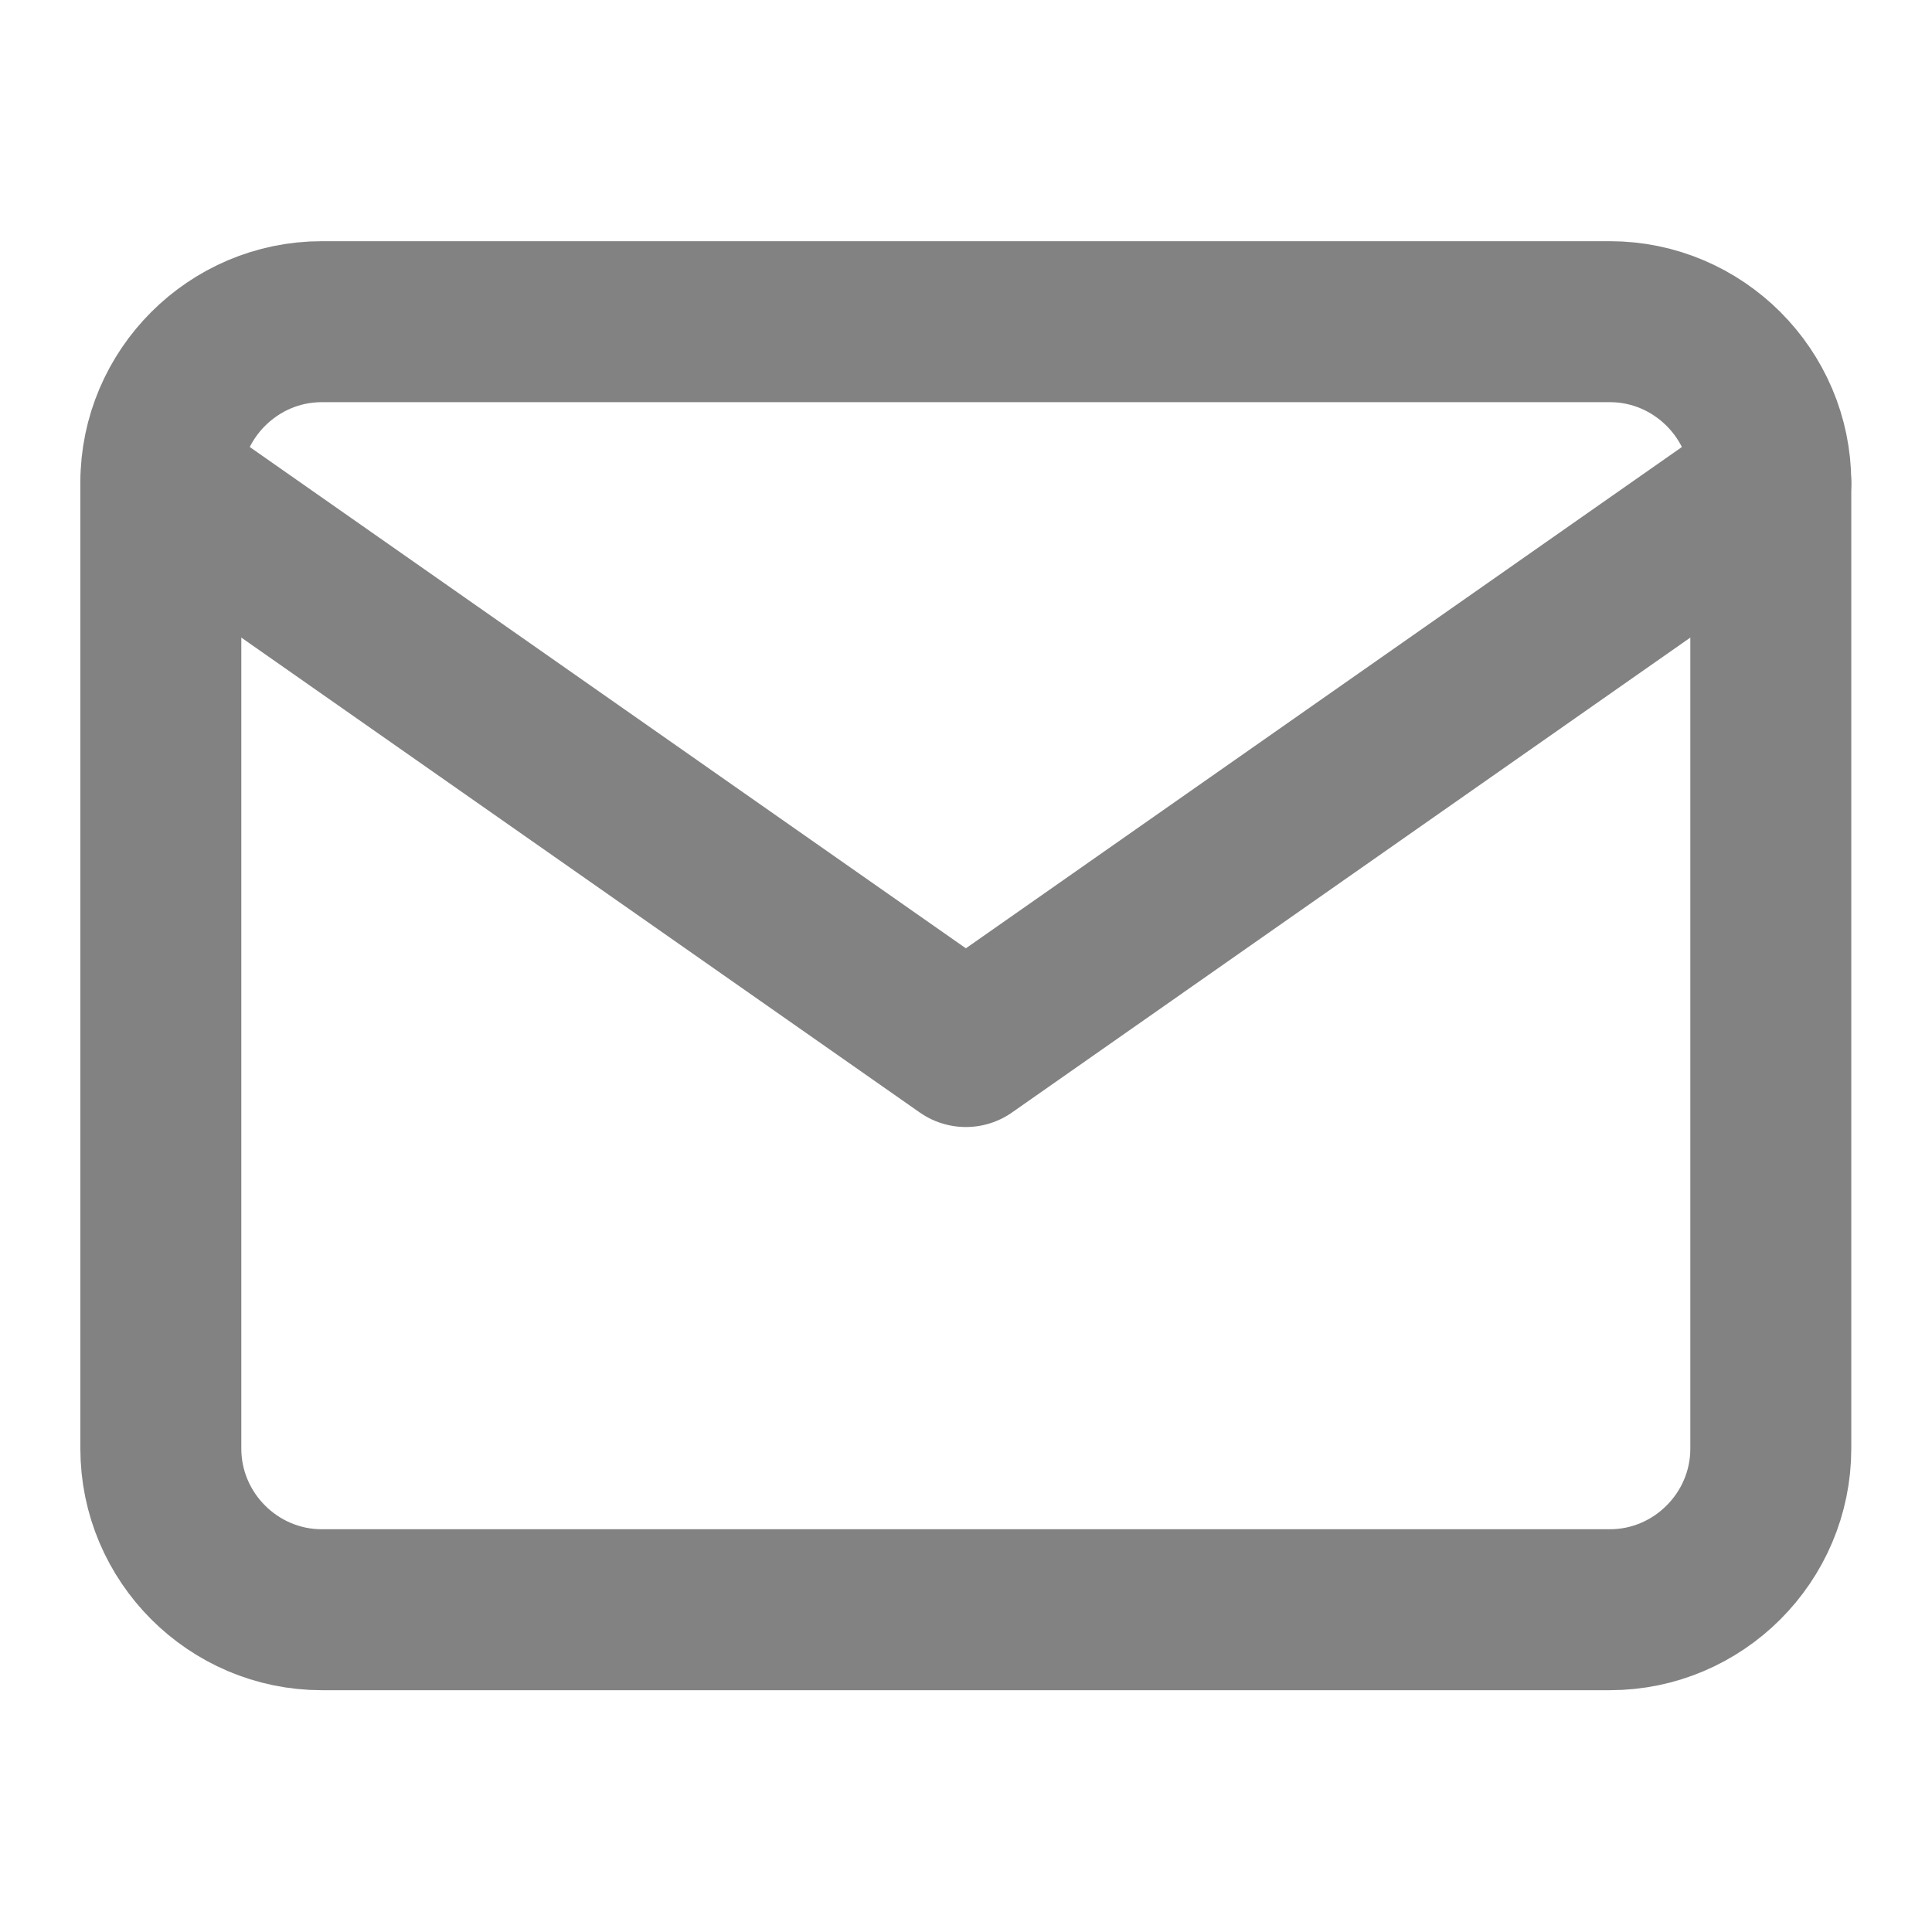 <svg xmlns="http://www.w3.org/2000/svg" width="16" height="16" viewBox="0 0 16 16" fill="none">
  <path d="M2.665 2.664H13.332C14.065 2.664 14.665 3.264 14.665 3.997V11.997C14.665 12.731 14.065 13.331 13.332 13.331H2.665C1.932 13.331 1.332 12.731 1.332 11.997V3.997C1.332 3.264 1.932 2.664 2.665 2.664Z" stroke="#828282" stroke-width="1.333" stroke-linecap="round" stroke-linejoin="round"/>
  <path d="M14.665 4L7.999 8.667L1.332 4" stroke="#828282" stroke-width="1.333" stroke-linecap="round" stroke-linejoin="round"/>
</svg>